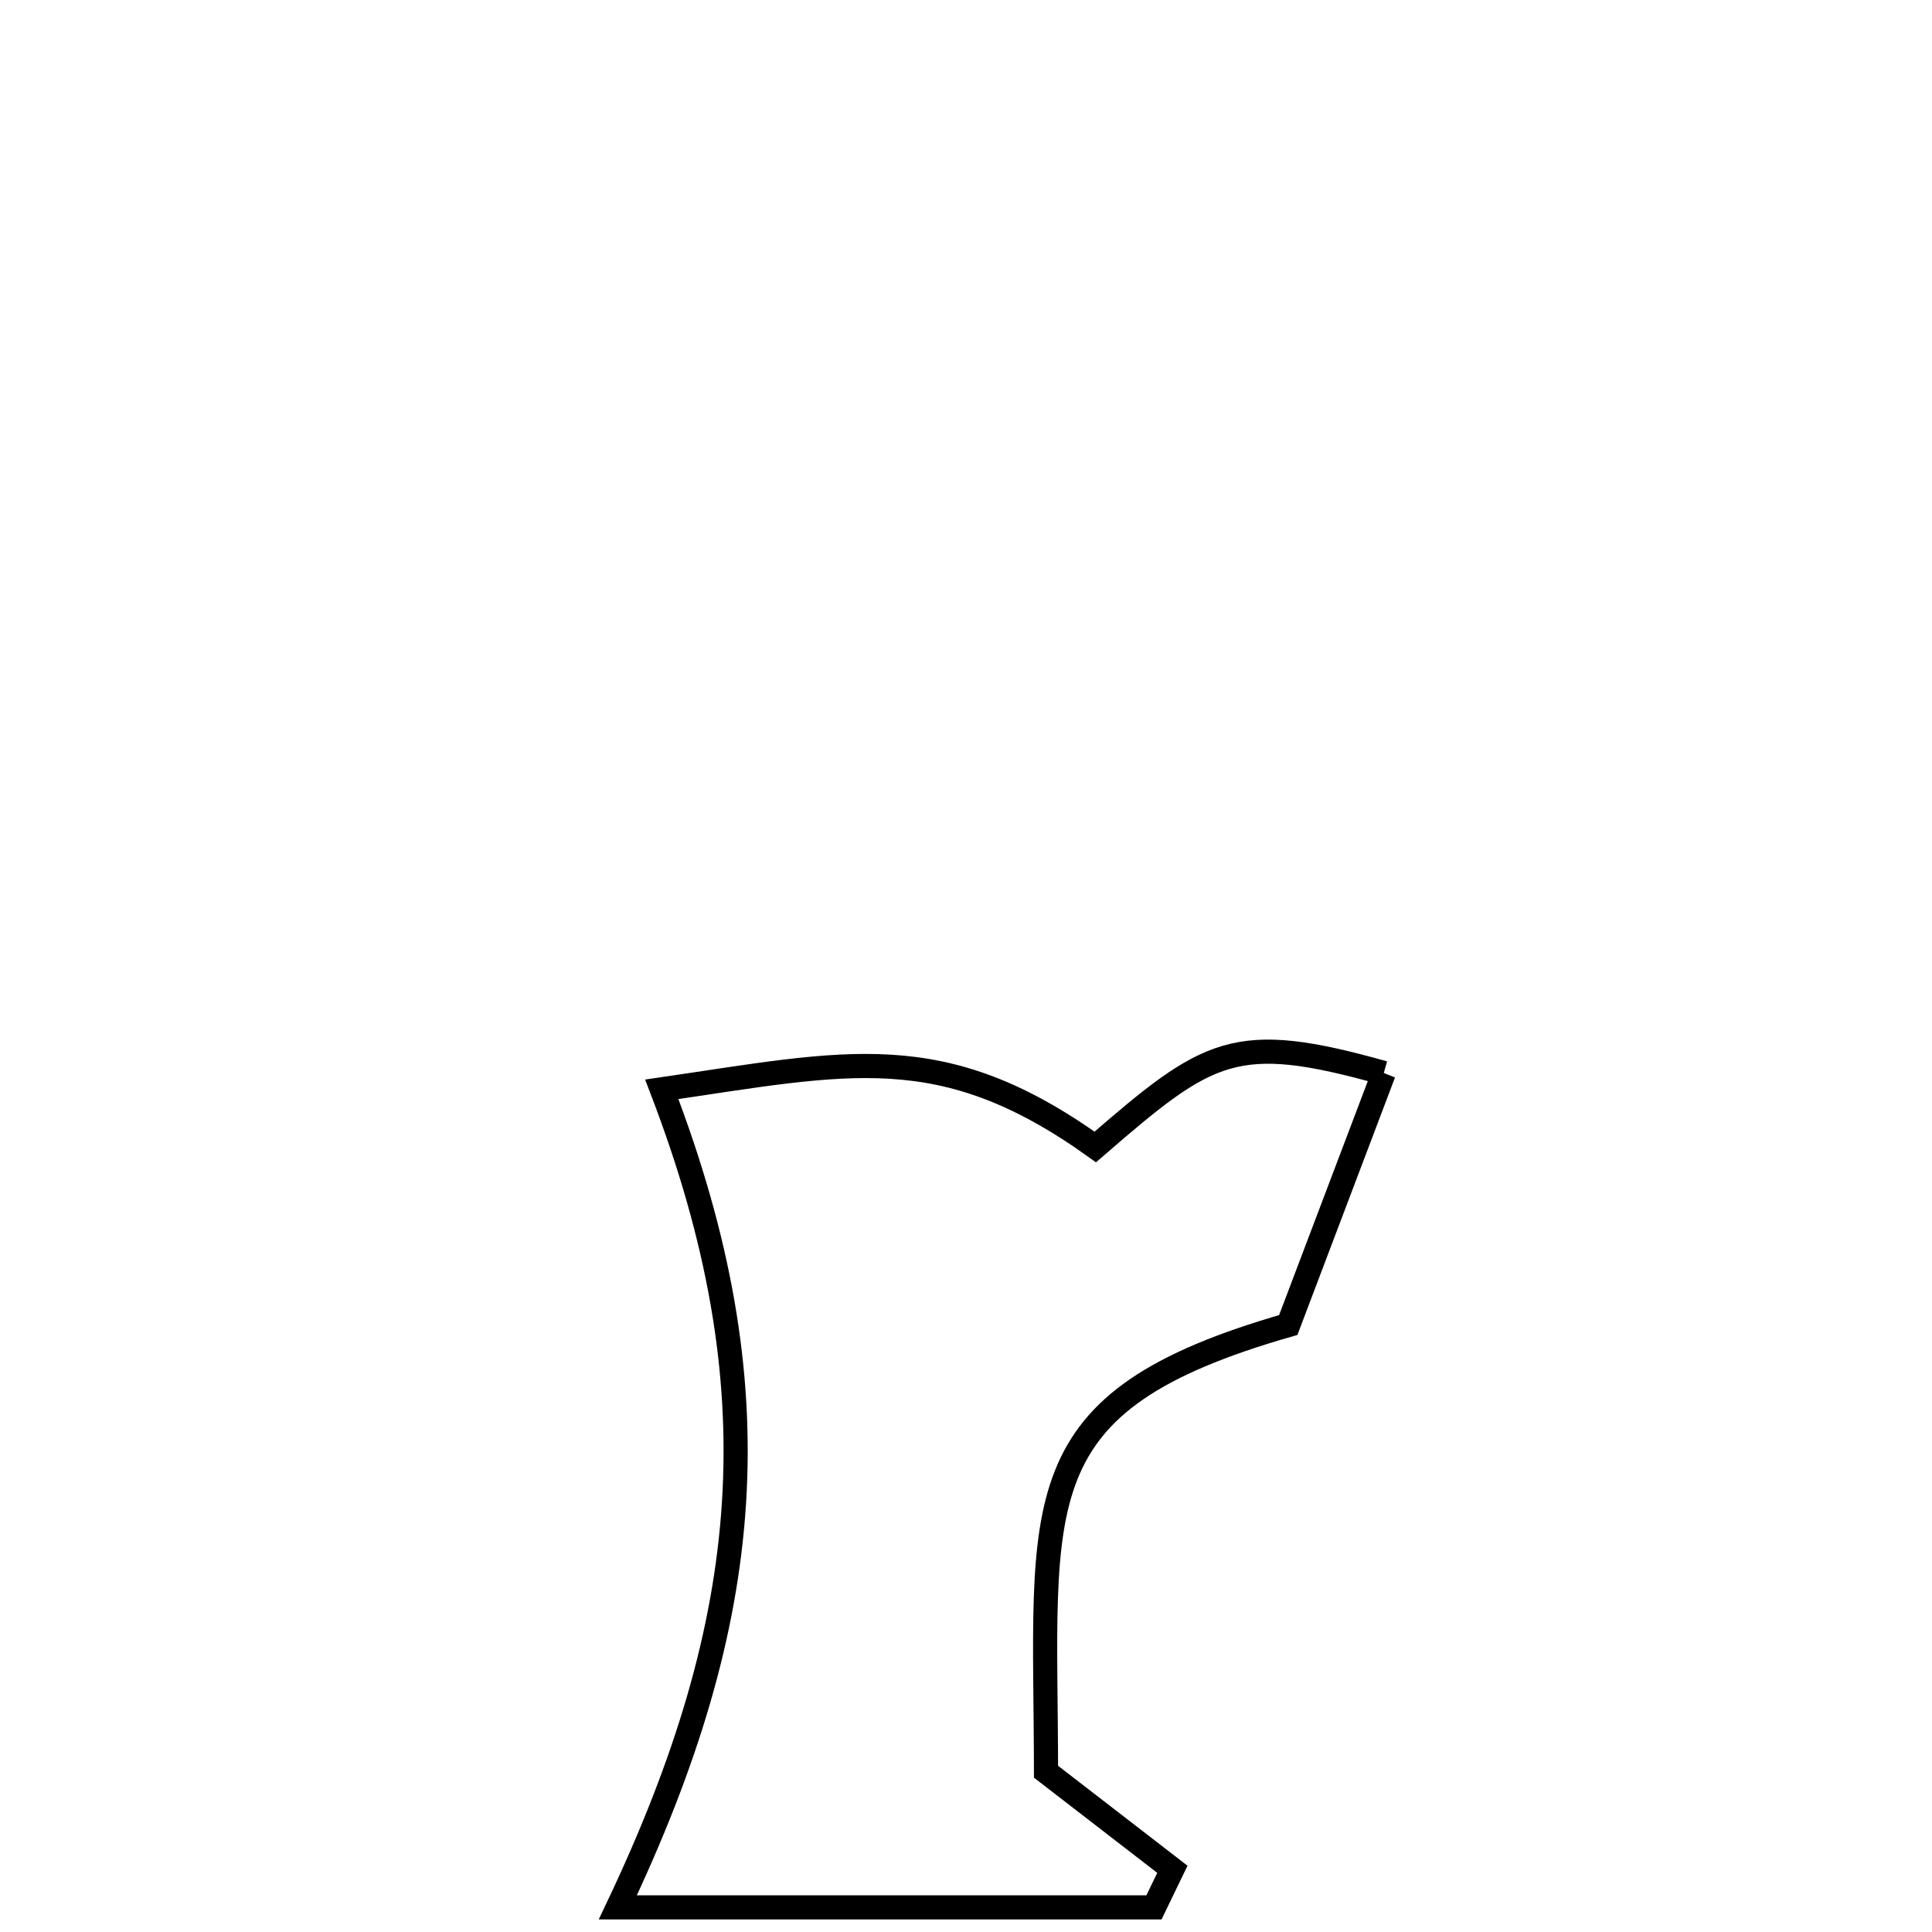 <svg xmlns="http://www.w3.org/2000/svg" viewBox="0.0 0.0 24.0 24.0" height="200px" width="200px"><path fill="none" stroke="black" stroke-width=".3" stroke-opacity="1.0"  filling="0" d="M17.19 13.329 L17.19 13.329 C17.178 13.359 16.015 16.428 16.003 16.46 L16.003 16.46 C12.661 17.419 12.989 18.626 12.994 22.009 L12.994 22.009 C13.517 22.413 14.041 22.817 14.564 23.221 L14.564 23.221 C14.488 23.379 14.411 23.537 14.335 23.694 L14.335 23.694 C12.115 23.694 9.895 23.694 7.675 23.694 L7.675 23.694 C8.523 21.908 9.015 20.296 9.118 18.666 C9.221 17.036 8.934 15.389 8.221 13.532 L8.221 13.532 C10.537 13.194 11.7 12.884 13.606 14.248 L13.606 14.248 C15.019 13.024 15.339 12.809 17.19 13.329 L17.19 13.329"></path></svg>